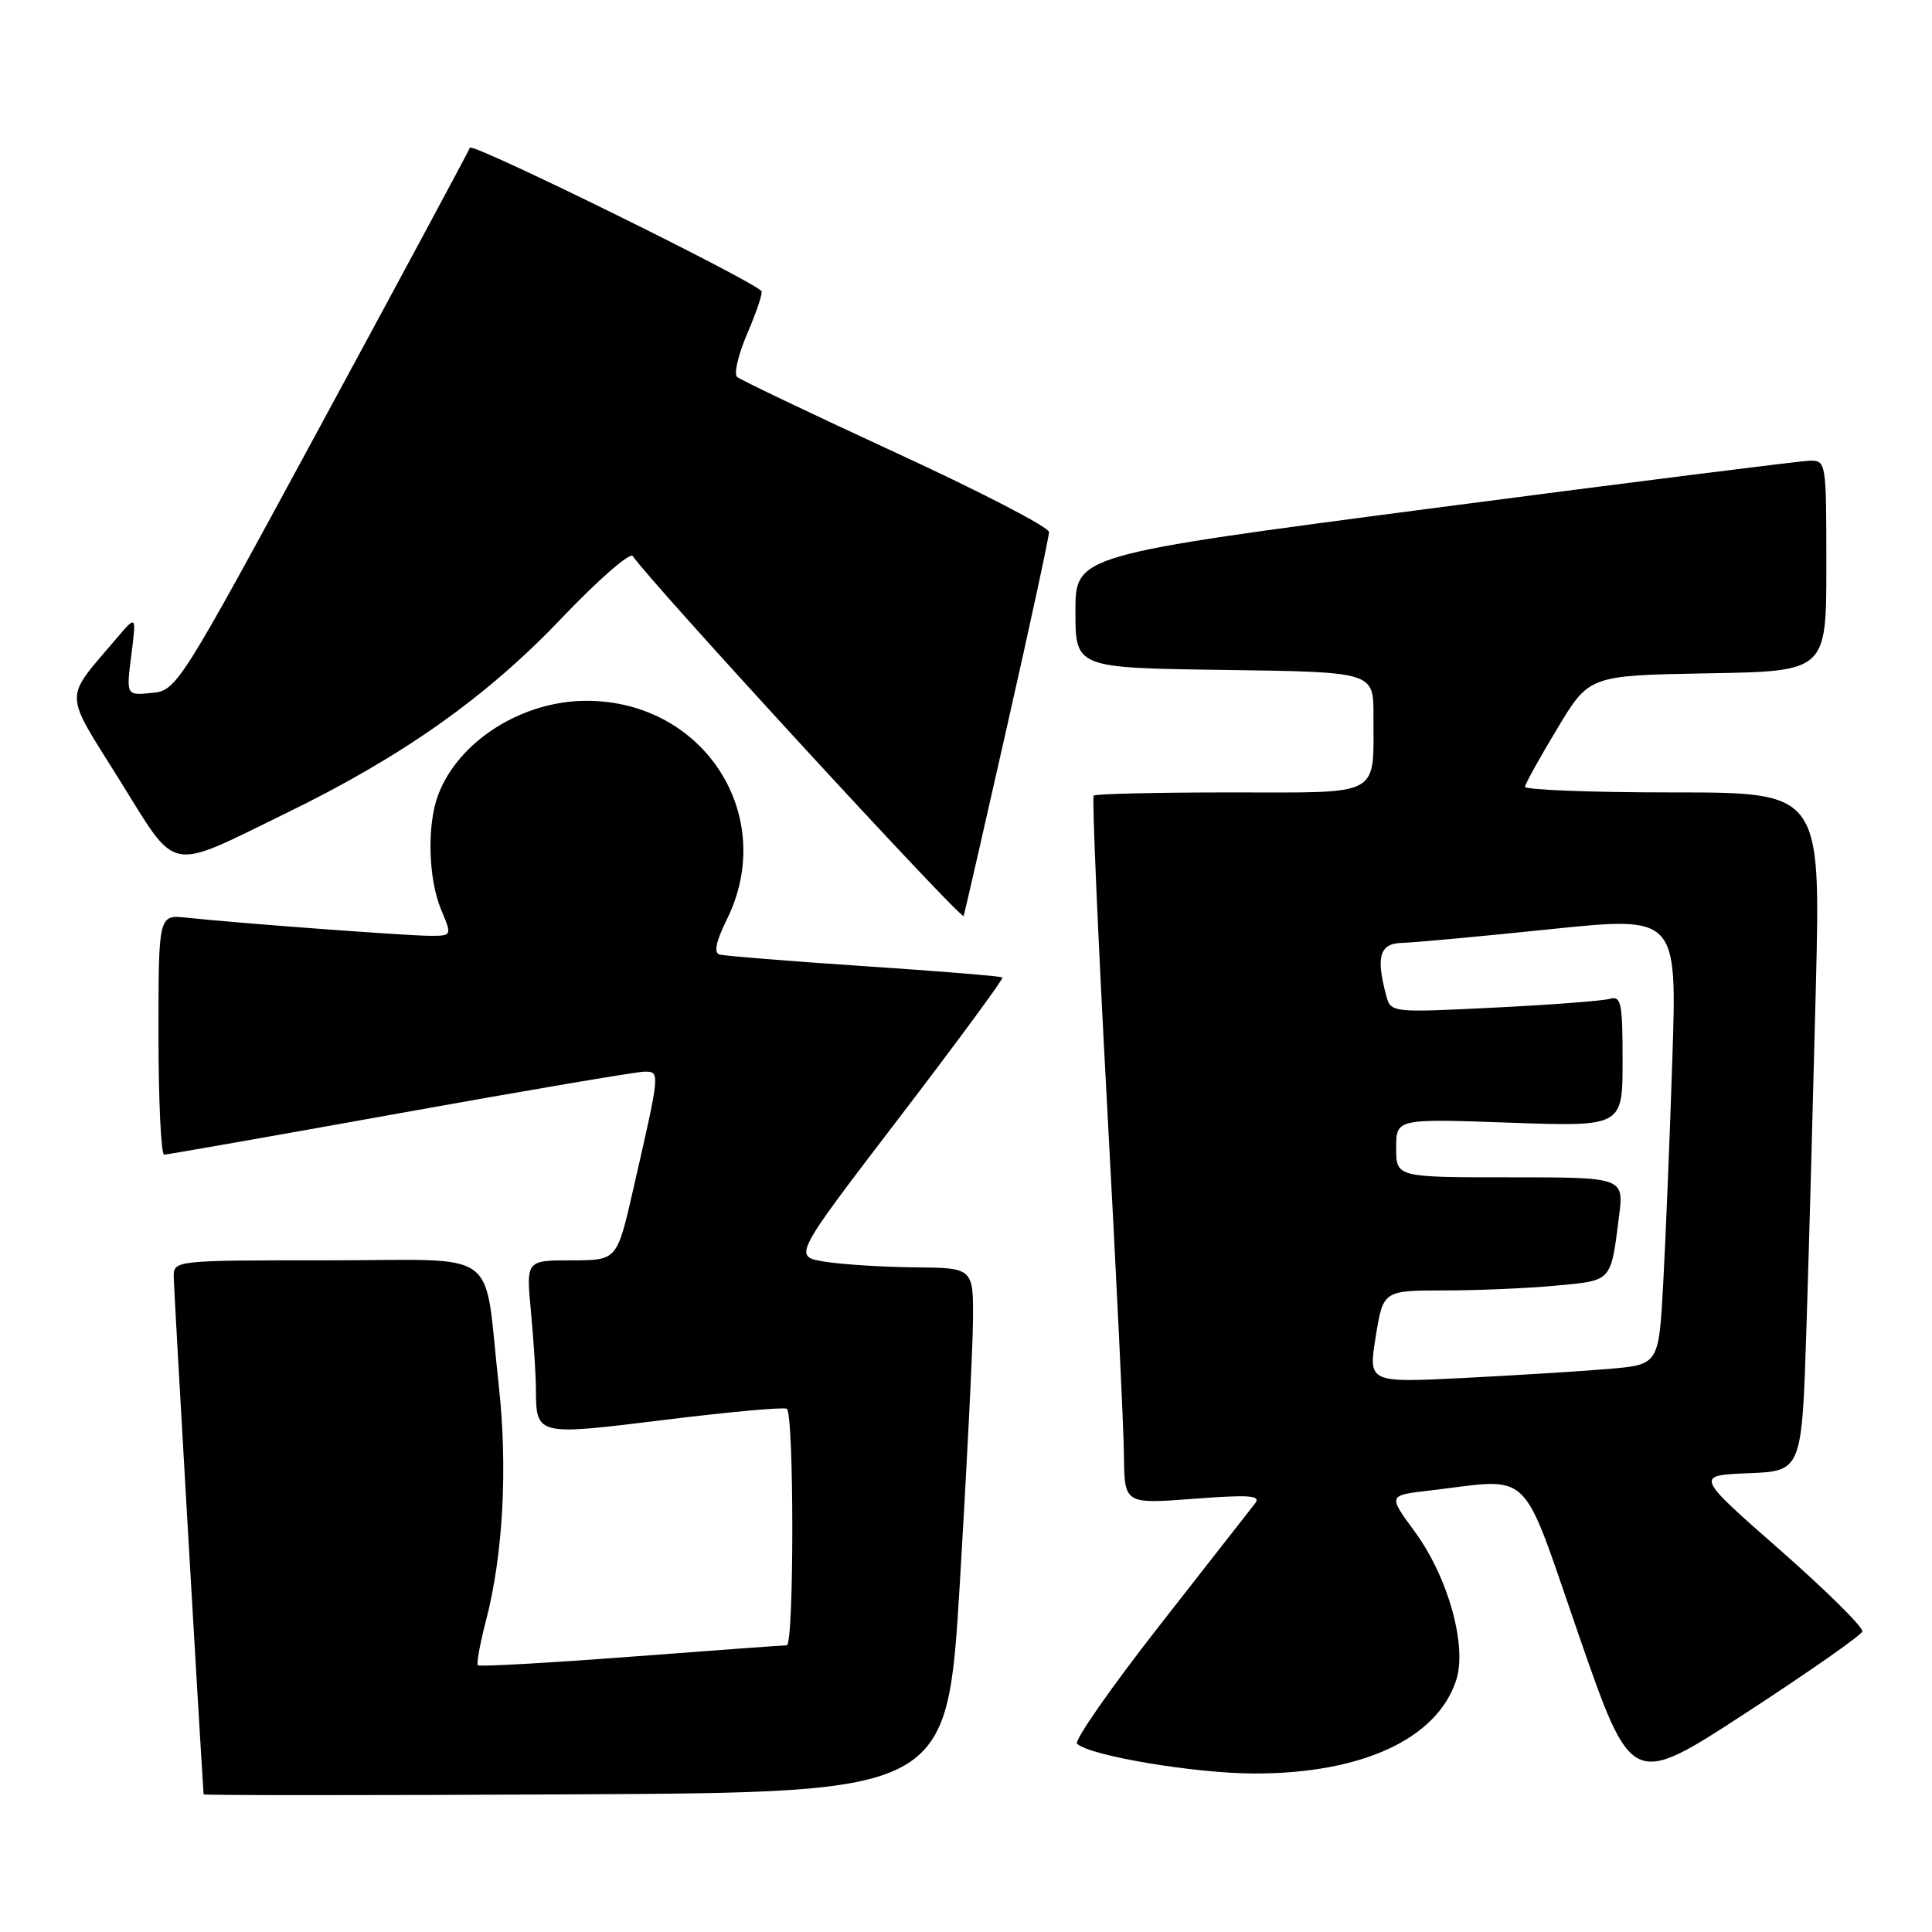 <?xml version="1.0" encoding="UTF-8" standalone="no"?>
<!DOCTYPE svg PUBLIC "-//W3C//DTD SVG 1.1//EN" "http://www.w3.org/Graphics/SVG/1.1/DTD/svg11.dtd" >
<svg xmlns="http://www.w3.org/2000/svg" xmlns:xlink="http://www.w3.org/1999/xlink" version="1.1" viewBox="0 0 256 256">
 <g >
 <path fill="currentColor"
d=" M 127.17 210.00 C 128.08 194.88 128.87 179.24 128.92 175.25 C 129.00 168.00 129.00 168.00 121.25 167.93 C 116.99 167.89 111.61 167.55 109.29 167.18 C 105.08 166.50 105.08 166.50 119.11 148.16 C 126.83 138.07 133.00 129.68 132.83 129.52 C 132.65 129.35 124.40 128.68 114.50 128.02 C 104.60 127.36 95.98 126.66 95.34 126.48 C 94.56 126.24 94.87 124.75 96.31 121.84 C 103.10 108.12 93.32 92.86 77.72 92.86 C 69.17 92.86 60.76 98.19 58.06 105.32 C 56.56 109.29 56.74 116.45 58.45 120.53 C 59.90 124.00 59.90 124.00 57.00 124.00 C 54.01 124.00 31.35 122.31 24.75 121.60 C 21.00 121.19 21.00 121.19 21.00 137.10 C 21.00 145.84 21.34 153.00 21.75 153.00 C 22.16 152.99 36.23 150.52 53.00 147.50 C 69.78 144.48 84.34 142.01 85.38 142.00 C 87.49 142.00 87.50 141.88 83.87 157.75 C 81.75 167.00 81.75 167.00 75.73 167.00 C 69.71 167.00 69.71 167.00 70.35 173.75 C 70.70 177.46 71.00 182.07 71.01 184.00 C 71.05 190.26 71.00 190.25 88.07 188.14 C 96.56 187.09 103.84 186.43 104.25 186.67 C 105.23 187.25 105.23 218.00 104.25 218.01 C 103.84 218.01 94.54 218.69 83.60 219.52 C 72.65 220.35 63.53 220.86 63.32 220.66 C 63.12 220.45 63.60 217.78 64.40 214.72 C 66.67 206.02 67.29 194.40 66.08 183.50 C 64.02 164.98 66.80 167.00 43.39 167.00 C 23.00 167.00 23.00 167.00 23.02 169.25 C 23.03 170.80 26.43 229.59 26.98 237.76 C 26.99 237.90 49.16 237.90 76.25 237.76 C 125.50 237.50 125.50 237.50 127.17 210.00 Z  M 246.77 216.18 C 246.94 215.67 242.03 210.80 235.85 205.37 C 224.61 195.50 224.61 195.50 231.69 195.21 C 238.76 194.92 238.76 194.92 239.37 175.71 C 239.71 165.14 240.26 144.91 240.61 130.75 C 241.25 105.00 241.25 105.00 221.62 105.00 C 210.83 105.00 202.03 104.66 202.07 104.25 C 202.11 103.84 204.05 100.35 206.37 96.50 C 210.58 89.50 210.58 89.50 226.29 89.22 C 242.00 88.95 242.00 88.95 242.00 74.97 C 242.00 61.13 241.98 61.00 239.75 61.05 C 238.51 61.08 216.12 63.90 190.00 67.32 C 142.50 73.55 142.50 73.55 142.50 81.02 C 142.50 88.50 142.50 88.50 162.25 88.77 C 182.00 89.04 182.00 89.04 181.99 94.77 C 181.96 105.75 183.36 105.00 163.05 105.00 C 153.31 105.00 145.15 105.19 144.92 105.42 C 144.69 105.65 145.48 123.98 146.68 146.17 C 147.89 168.35 148.90 189.38 148.93 192.89 C 149.00 199.29 149.00 199.29 158.16 198.60 C 165.60 198.03 167.13 198.15 166.31 199.20 C 165.75 199.92 160.04 207.21 153.62 215.42 C 147.20 223.63 142.29 230.67 142.72 231.06 C 144.45 232.67 158.41 235.00 166.27 235.00 C 180.47 235.00 190.39 230.42 192.94 222.67 C 194.44 218.13 191.90 208.99 187.44 202.92 C 183.94 198.15 183.94 198.15 189.22 197.53 C 203.30 195.88 201.34 194.01 209.20 216.67 C 216.20 236.84 216.20 236.84 231.33 226.98 C 239.65 221.56 246.60 216.70 246.77 216.18 Z  M 133.48 96.07 C 136.52 82.64 139.00 71.13 139.00 70.50 C 139.00 69.86 129.89 65.14 118.75 60.01 C 107.61 54.87 98.13 50.34 97.67 49.95 C 97.21 49.56 97.84 46.92 99.06 44.09 C 100.28 41.26 101.10 38.77 100.89 38.56 C 99.16 36.86 62.54 18.85 62.27 19.57 C 62.07 20.08 53.26 36.48 42.69 56.00 C 23.66 91.14 23.43 91.50 20.09 91.82 C 16.72 92.15 16.72 92.15 17.40 86.82 C 18.07 81.50 18.07 81.50 15.52 84.50 C 8.37 92.92 8.35 91.33 15.82 103.32 C 23.63 115.85 21.98 115.52 37.93 107.74 C 53.39 100.21 64.48 92.36 74.45 81.88 C 79.26 76.83 83.49 73.14 83.85 73.68 C 86.07 77.05 127.47 122.07 127.69 121.37 C 127.84 120.89 130.45 109.51 133.48 96.07 Z  M 182.29 177.11 C 183.28 171.00 183.28 171.00 191.39 170.99 C 195.85 170.99 202.53 170.70 206.23 170.35 C 213.65 169.65 213.42 169.90 214.52 161.25 C 215.19 156.00 215.19 156.00 200.09 156.00 C 185.00 156.00 185.00 156.00 185.00 152.11 C 185.00 148.23 185.00 148.23 200.00 148.76 C 215.00 149.29 215.00 149.29 215.00 140.58 C 215.00 132.76 214.82 131.92 213.25 132.36 C 212.29 132.63 205.38 133.15 197.89 133.52 C 184.28 134.19 184.28 134.19 183.66 131.84 C 182.30 126.77 182.83 125.00 185.75 124.94 C 187.26 124.91 196.09 124.09 205.36 123.13 C 222.22 121.39 222.22 121.39 221.59 140.44 C 221.25 150.92 220.70 164.30 220.38 170.16 C 219.79 180.82 219.79 180.82 213.15 181.39 C 209.49 181.70 200.83 182.24 193.90 182.59 C 181.31 183.22 181.31 183.22 182.29 177.11 Z "/>
</g>
</svg>
